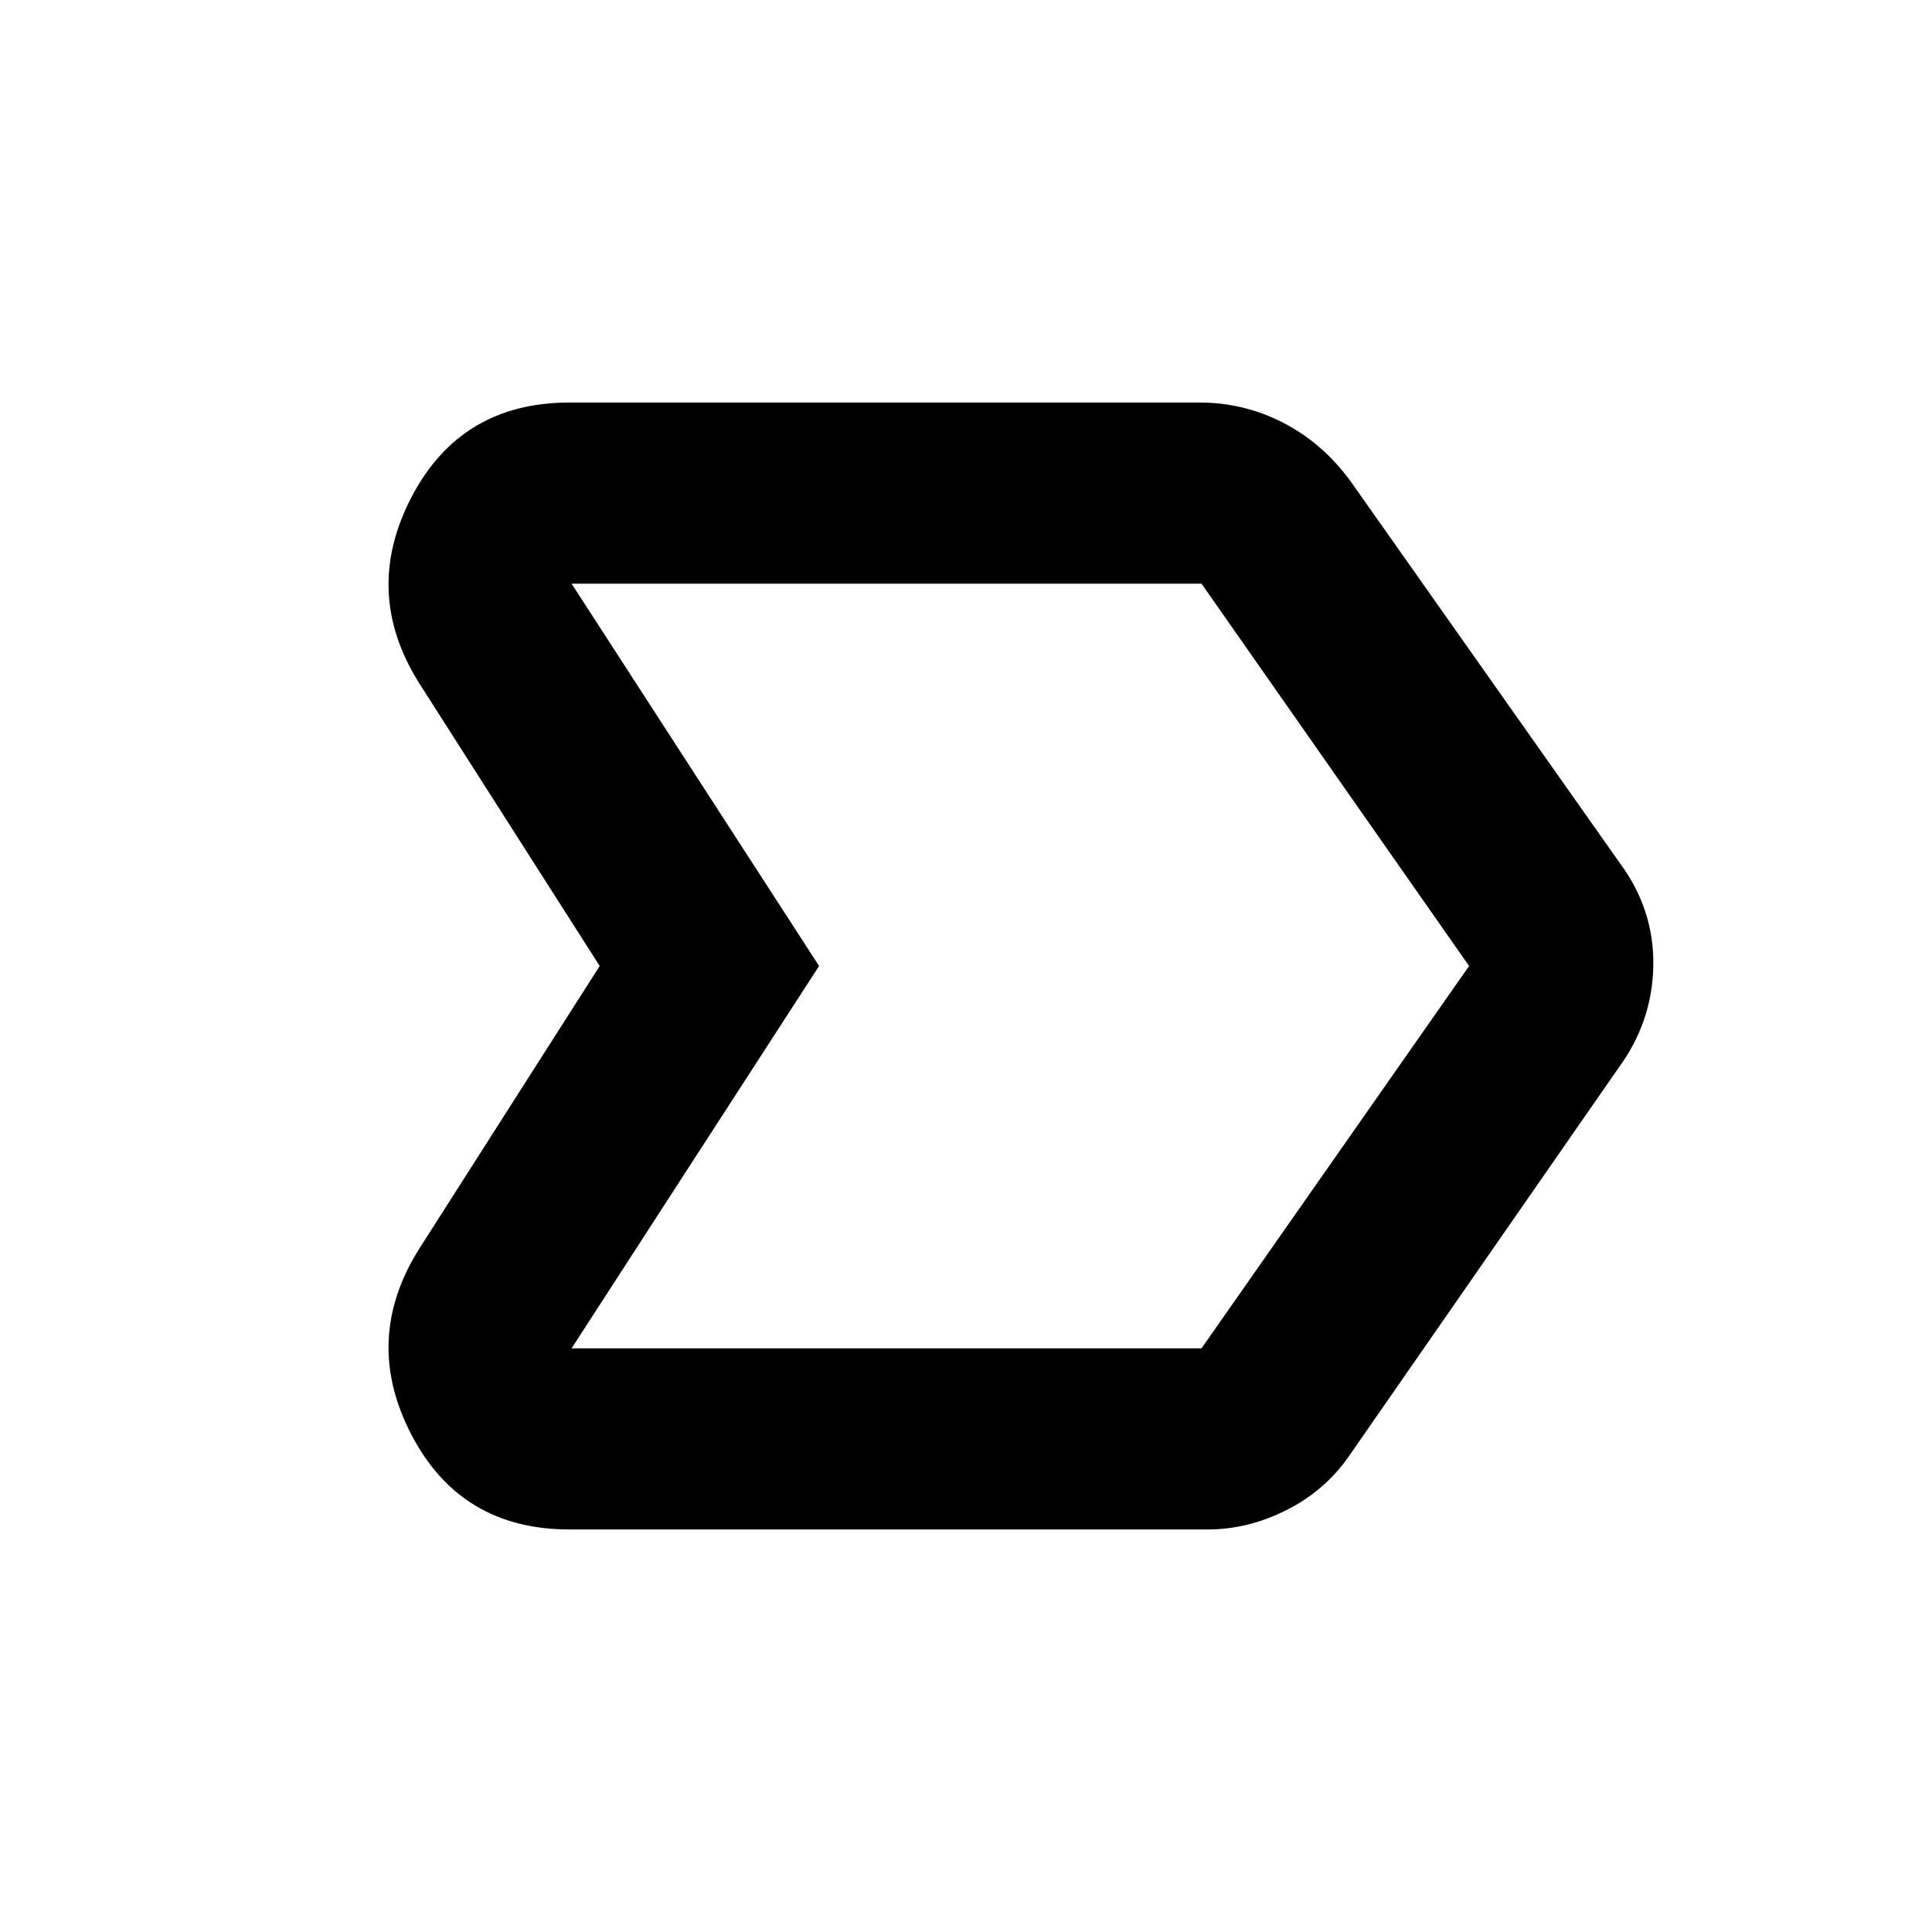 <svg xmlns="http://www.w3.org/2000/svg" height="20" width="20"><path d="M4.333 12.938 6.208 10 4.333 7.062Q3.75 6.125 4.26 5.146Q4.771 4.167 5.896 4.167H12.417Q12.875 4.167 13.281 4.375Q13.688 4.583 13.979 4.979L16.771 8.938Q17.125 9.417 17.115 10Q17.104 10.583 16.75 11.062L13.958 15.083Q13.708 15.438 13.312 15.635Q12.917 15.833 12.5 15.833H5.896Q4.771 15.833 4.26 14.854Q3.75 13.875 4.333 12.938ZM5.917 13.958H12.438Q12.479 13.958 12.458 13.958Q12.438 13.958 12.438 13.958L15.208 10L12.438 6.042Q12.438 6.042 12.438 6.042Q12.438 6.042 12.438 6.042H5.917L8.479 10ZM8.479 10 5.917 6.042Q5.917 6.042 5.917 6.042Q5.917 6.042 5.917 6.042L8.479 10L5.917 13.958Q5.917 13.958 5.917 13.958Q5.917 13.958 5.917 13.958Z"/></svg>